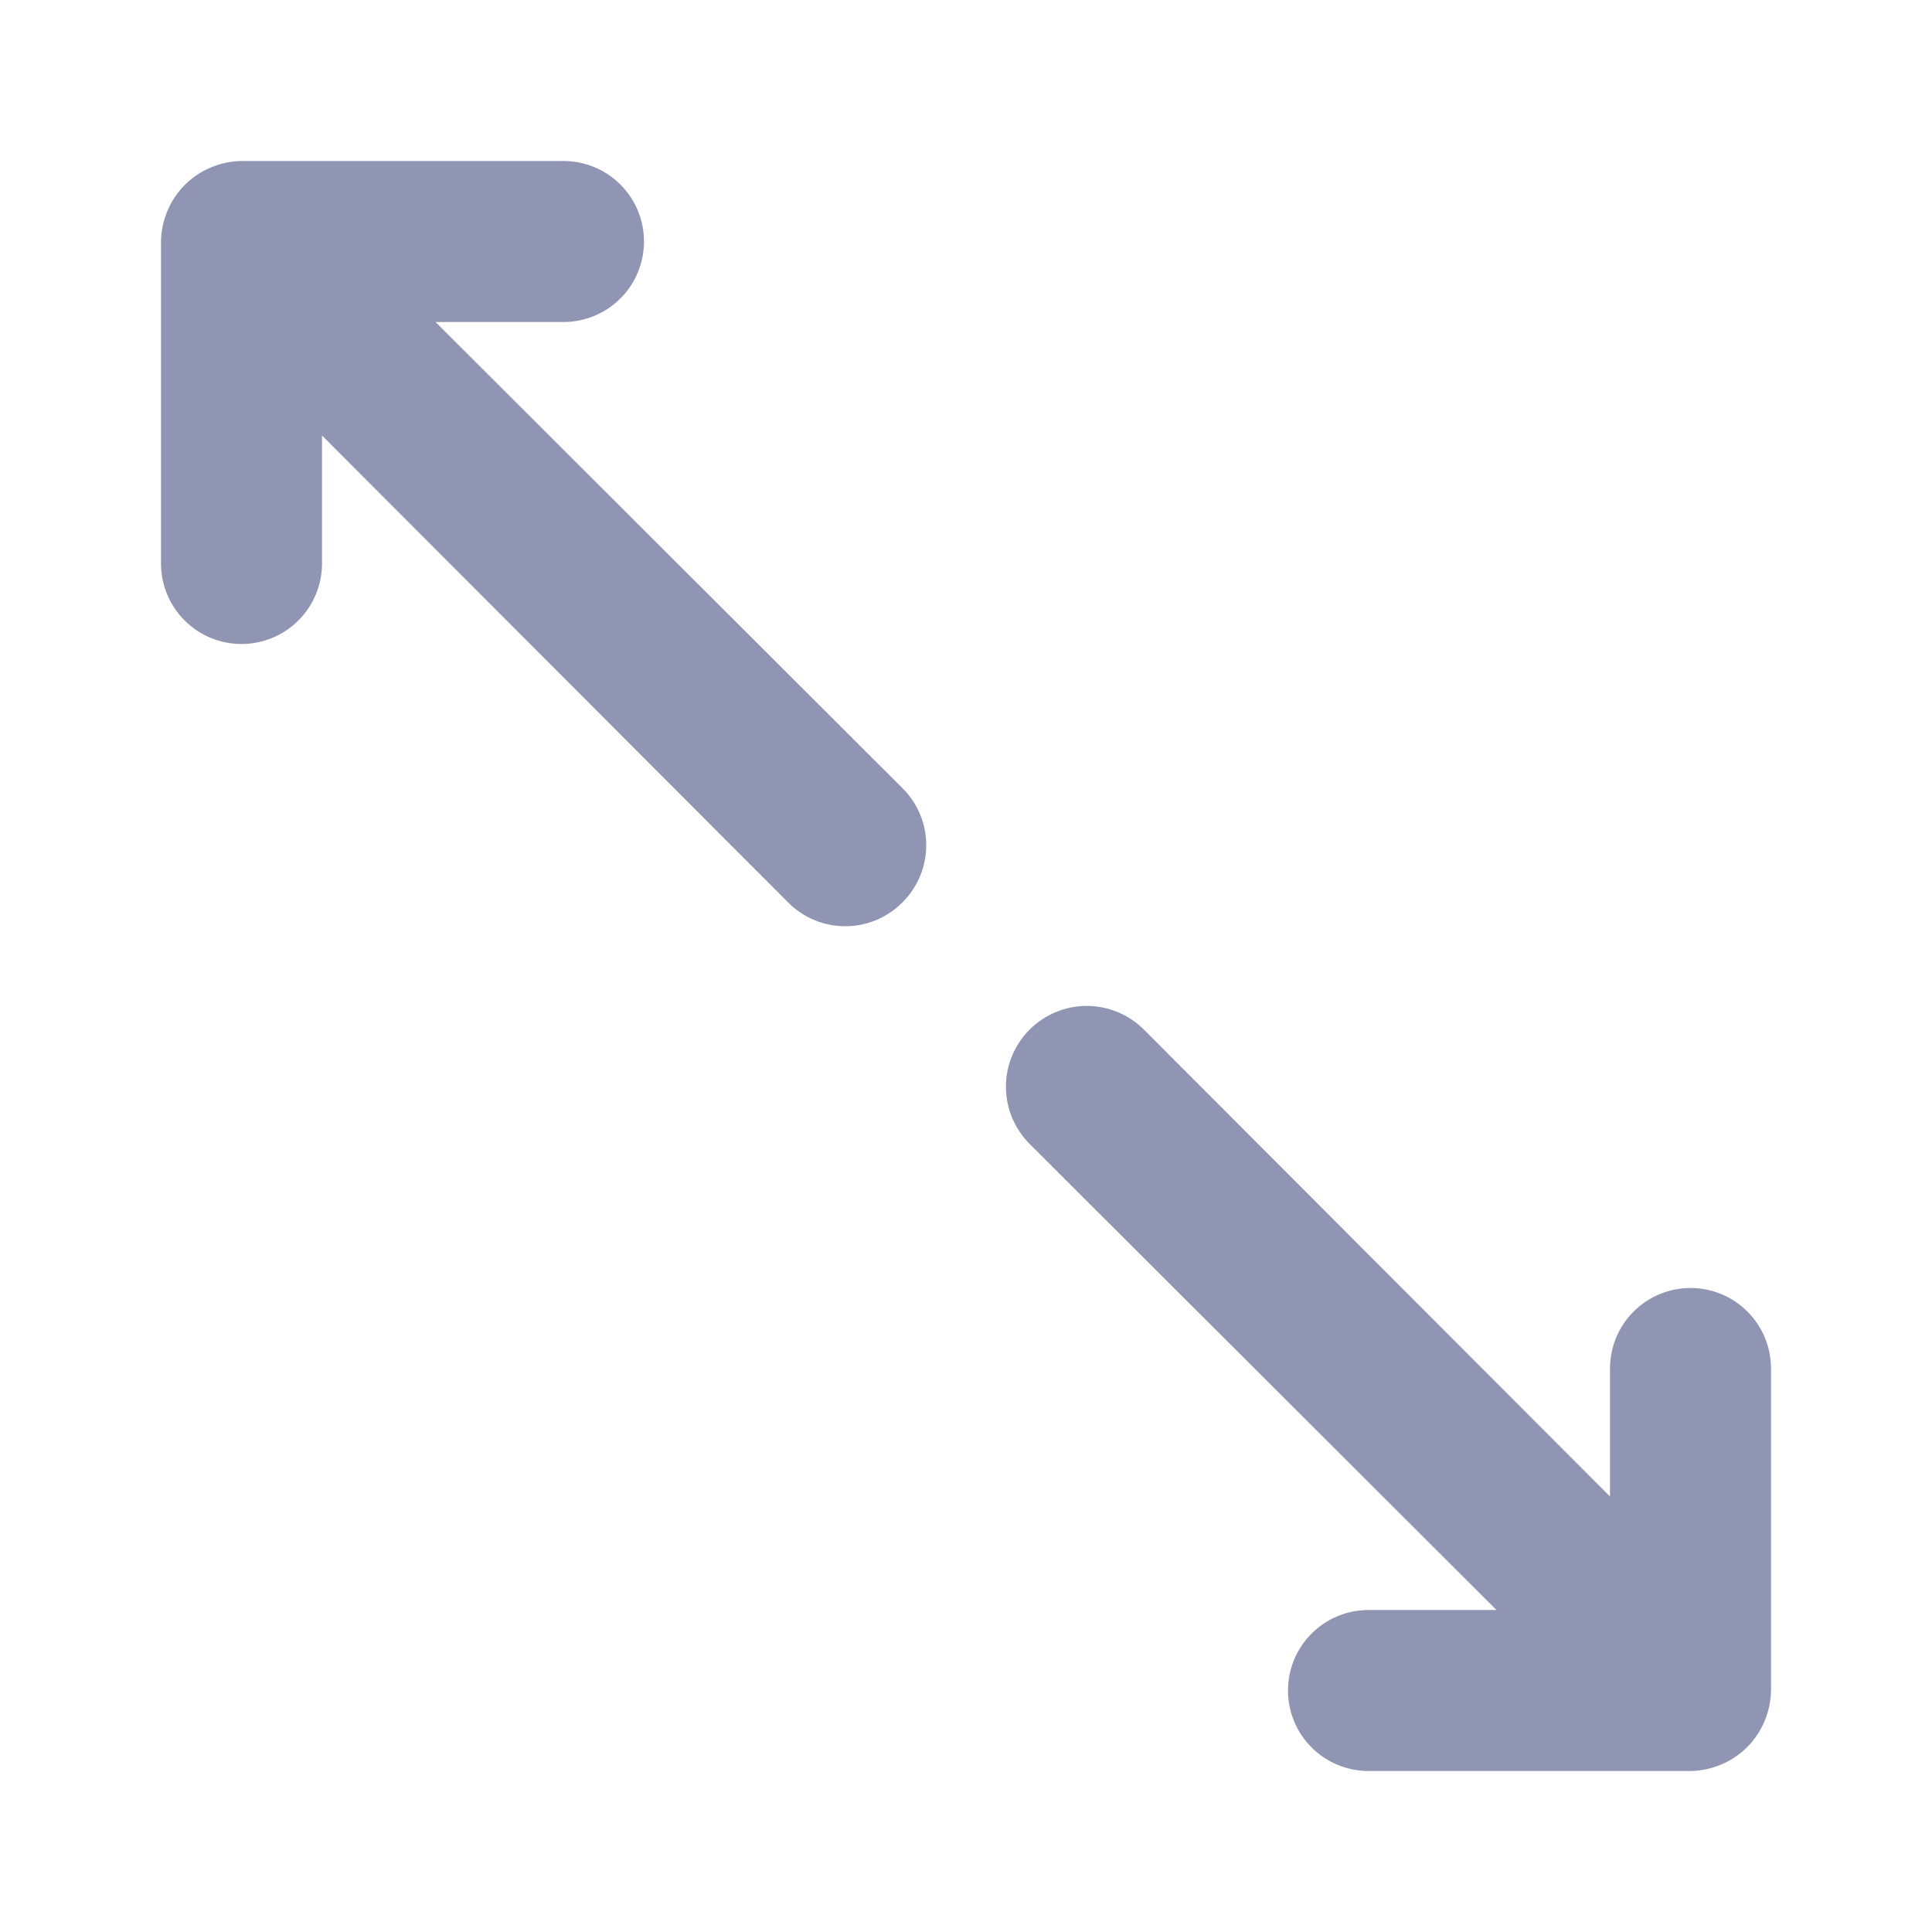 <svg width="24" height="24" viewBox="0 0 24 24" fill="none" xmlns="http://www.w3.org/2000/svg">
<path d="M5.41 4H7C7.265 4 7.52 3.895 7.707 3.707C7.895 3.52 8 3.265 8 3C8 2.735 7.895 2.48 7.707 2.293C7.52 2.105 7.265 2 7 2H3C2.869 2.002 2.74 2.029 2.62 2.08C2.376 2.181 2.181 2.376 2.08 2.62C2.029 2.74 2.002 2.869 2 3V7C2 7.265 2.105 7.52 2.293 7.707C2.48 7.895 2.735 8 3 8C3.265 8 3.52 7.895 3.707 7.707C3.895 7.52 4 7.265 4 7V5.41L9.79 11.21C9.883 11.304 9.994 11.378 10.115 11.429C10.237 11.48 10.368 11.506 10.5 11.506C10.632 11.506 10.763 11.48 10.885 11.429C11.006 11.378 11.117 11.304 11.21 11.21C11.304 11.117 11.378 11.006 11.429 10.885C11.48 10.763 11.506 10.632 11.506 10.5C11.506 10.368 11.48 10.237 11.429 10.115C11.378 9.994 11.304 9.883 11.21 9.79L5.41 4ZM21 16C20.735 16 20.48 16.105 20.293 16.293C20.105 16.48 20 16.735 20 17V18.59L14.21 12.79C14.022 12.602 13.766 12.496 13.5 12.496C13.234 12.496 12.978 12.602 12.79 12.79C12.602 12.978 12.496 13.234 12.496 13.5C12.496 13.766 12.602 14.022 12.79 14.21L18.59 20H17C16.735 20 16.48 20.105 16.293 20.293C16.105 20.48 16 20.735 16 21C16 21.265 16.105 21.52 16.293 21.707C16.48 21.895 16.735 22 17 22H21C21.131 21.998 21.26 21.971 21.38 21.92C21.624 21.819 21.819 21.624 21.92 21.38C21.971 21.26 21.998 21.131 22 21V17C22 16.735 21.895 16.48 21.707 16.293C21.52 16.105 21.265 16 21 16Z" fill="#8F95B2"/>
</svg>
